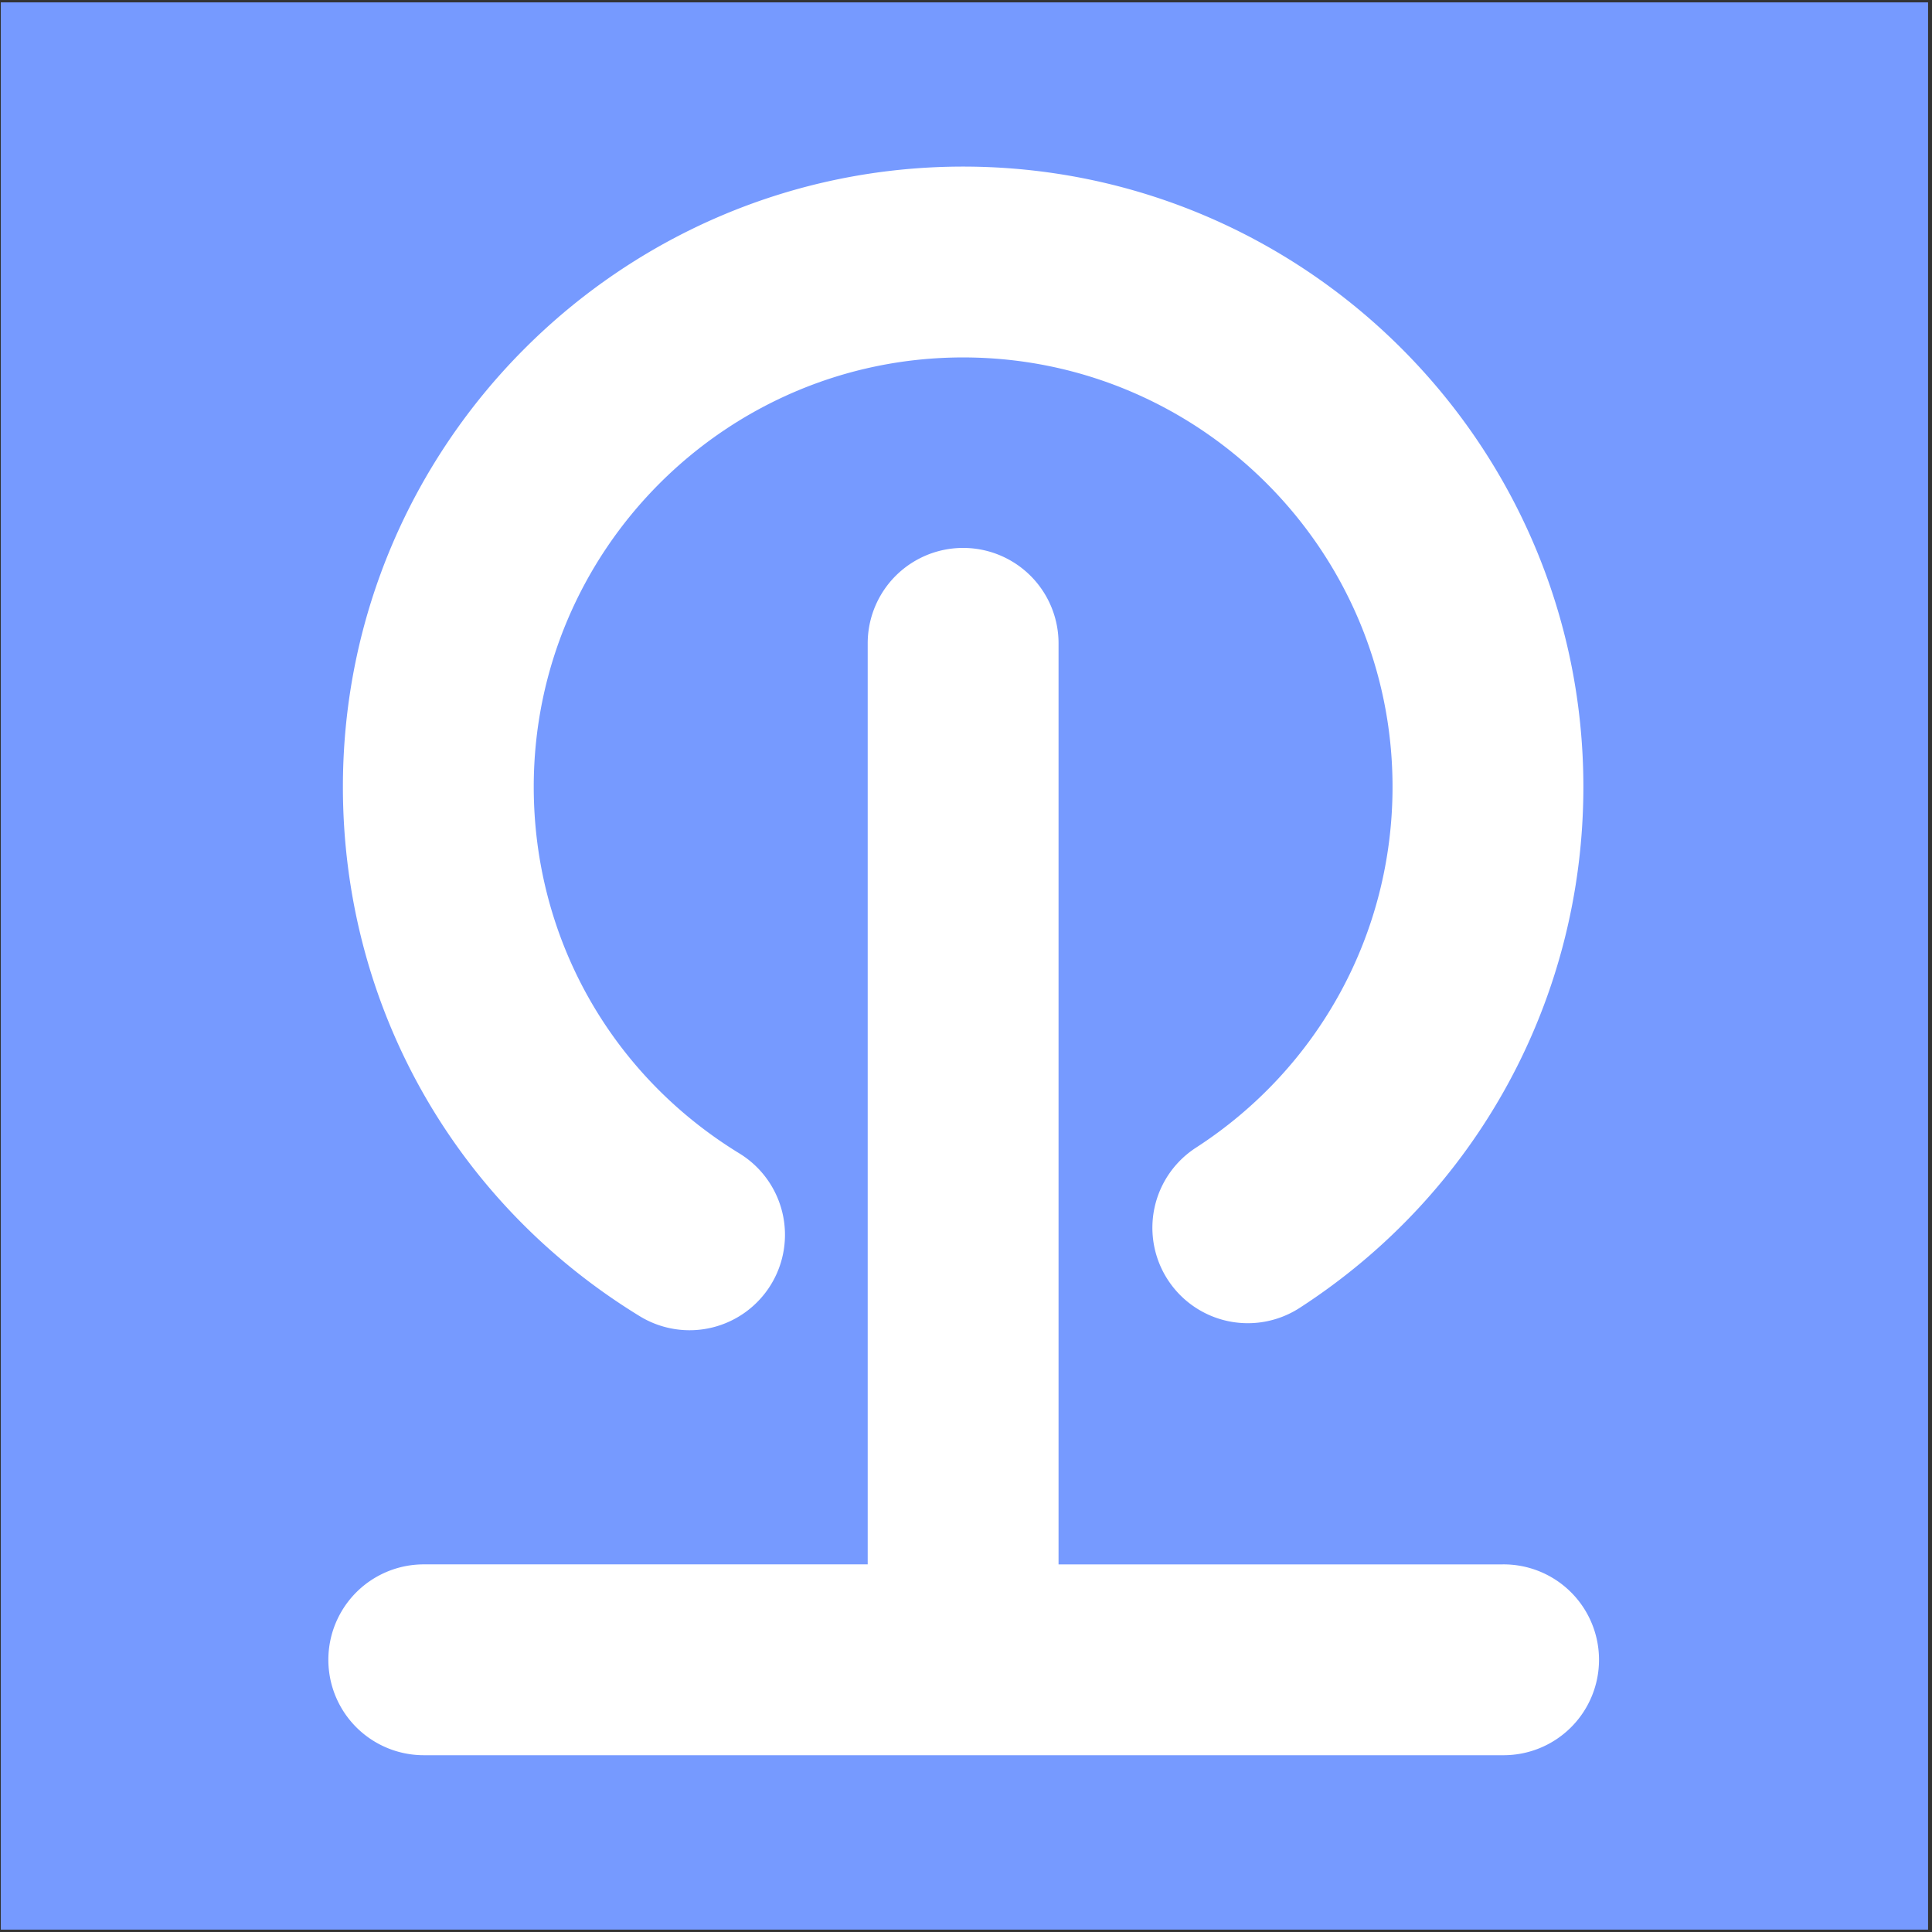 <?xml version="1.0" standalone="no"?><!DOCTYPE svg PUBLIC "-//W3C//DTD SVG 1.1//EN" "http://www.w3.org/Graphics/SVG/1.1/DTD/svg11.dtd"><svg class="icon" width="200px" height="200.00px" viewBox="0 0 1024 1024" version="1.1" xmlns="http://www.w3.org/2000/svg"><rect x="0" y="0" width="1024" height="1024" fill="#333333" stroke="none"/><path d="M0.433 1.257h1021.478v1021.493H0.433z" fill="#769AFF" /><path d="M0.433 1.257l1021.471 1021.486M0.433 1022.743L1021.905 1.257" fill="#769AFF" /><path d="M339.077 697.61a50.568 50.568 0 0 0 69.541-16.74 50.582 50.582 0 0 0-16.733-69.541c-68.24-41.768-108.989-114.401-108.989-194.295 0-125.491 102.097-227.588 227.588-227.588s227.588 102.097 227.588 227.588c0 77.625-39.001 149.153-104.322 191.347a50.575 50.575 0 0 0 54.881 84.966c94.294-60.9 150.591-164.188 150.591-276.313 0-181.268-147.47-328.738-328.738-328.738s-328.738 147.47-328.738 328.738c-0.007 115.391 58.812 220.269 157.332 280.576z" fill="#FFFFFF" /><path d="M796.34 829.156H561.051V340.984a50.575 50.575 0 1 0-101.15 0v488.165H224.611a50.575 50.575 0 1 0 0 101.15h571.729a50.575 50.575 0 1 0 0-101.143z" fill="#FFFFFF" /></svg>